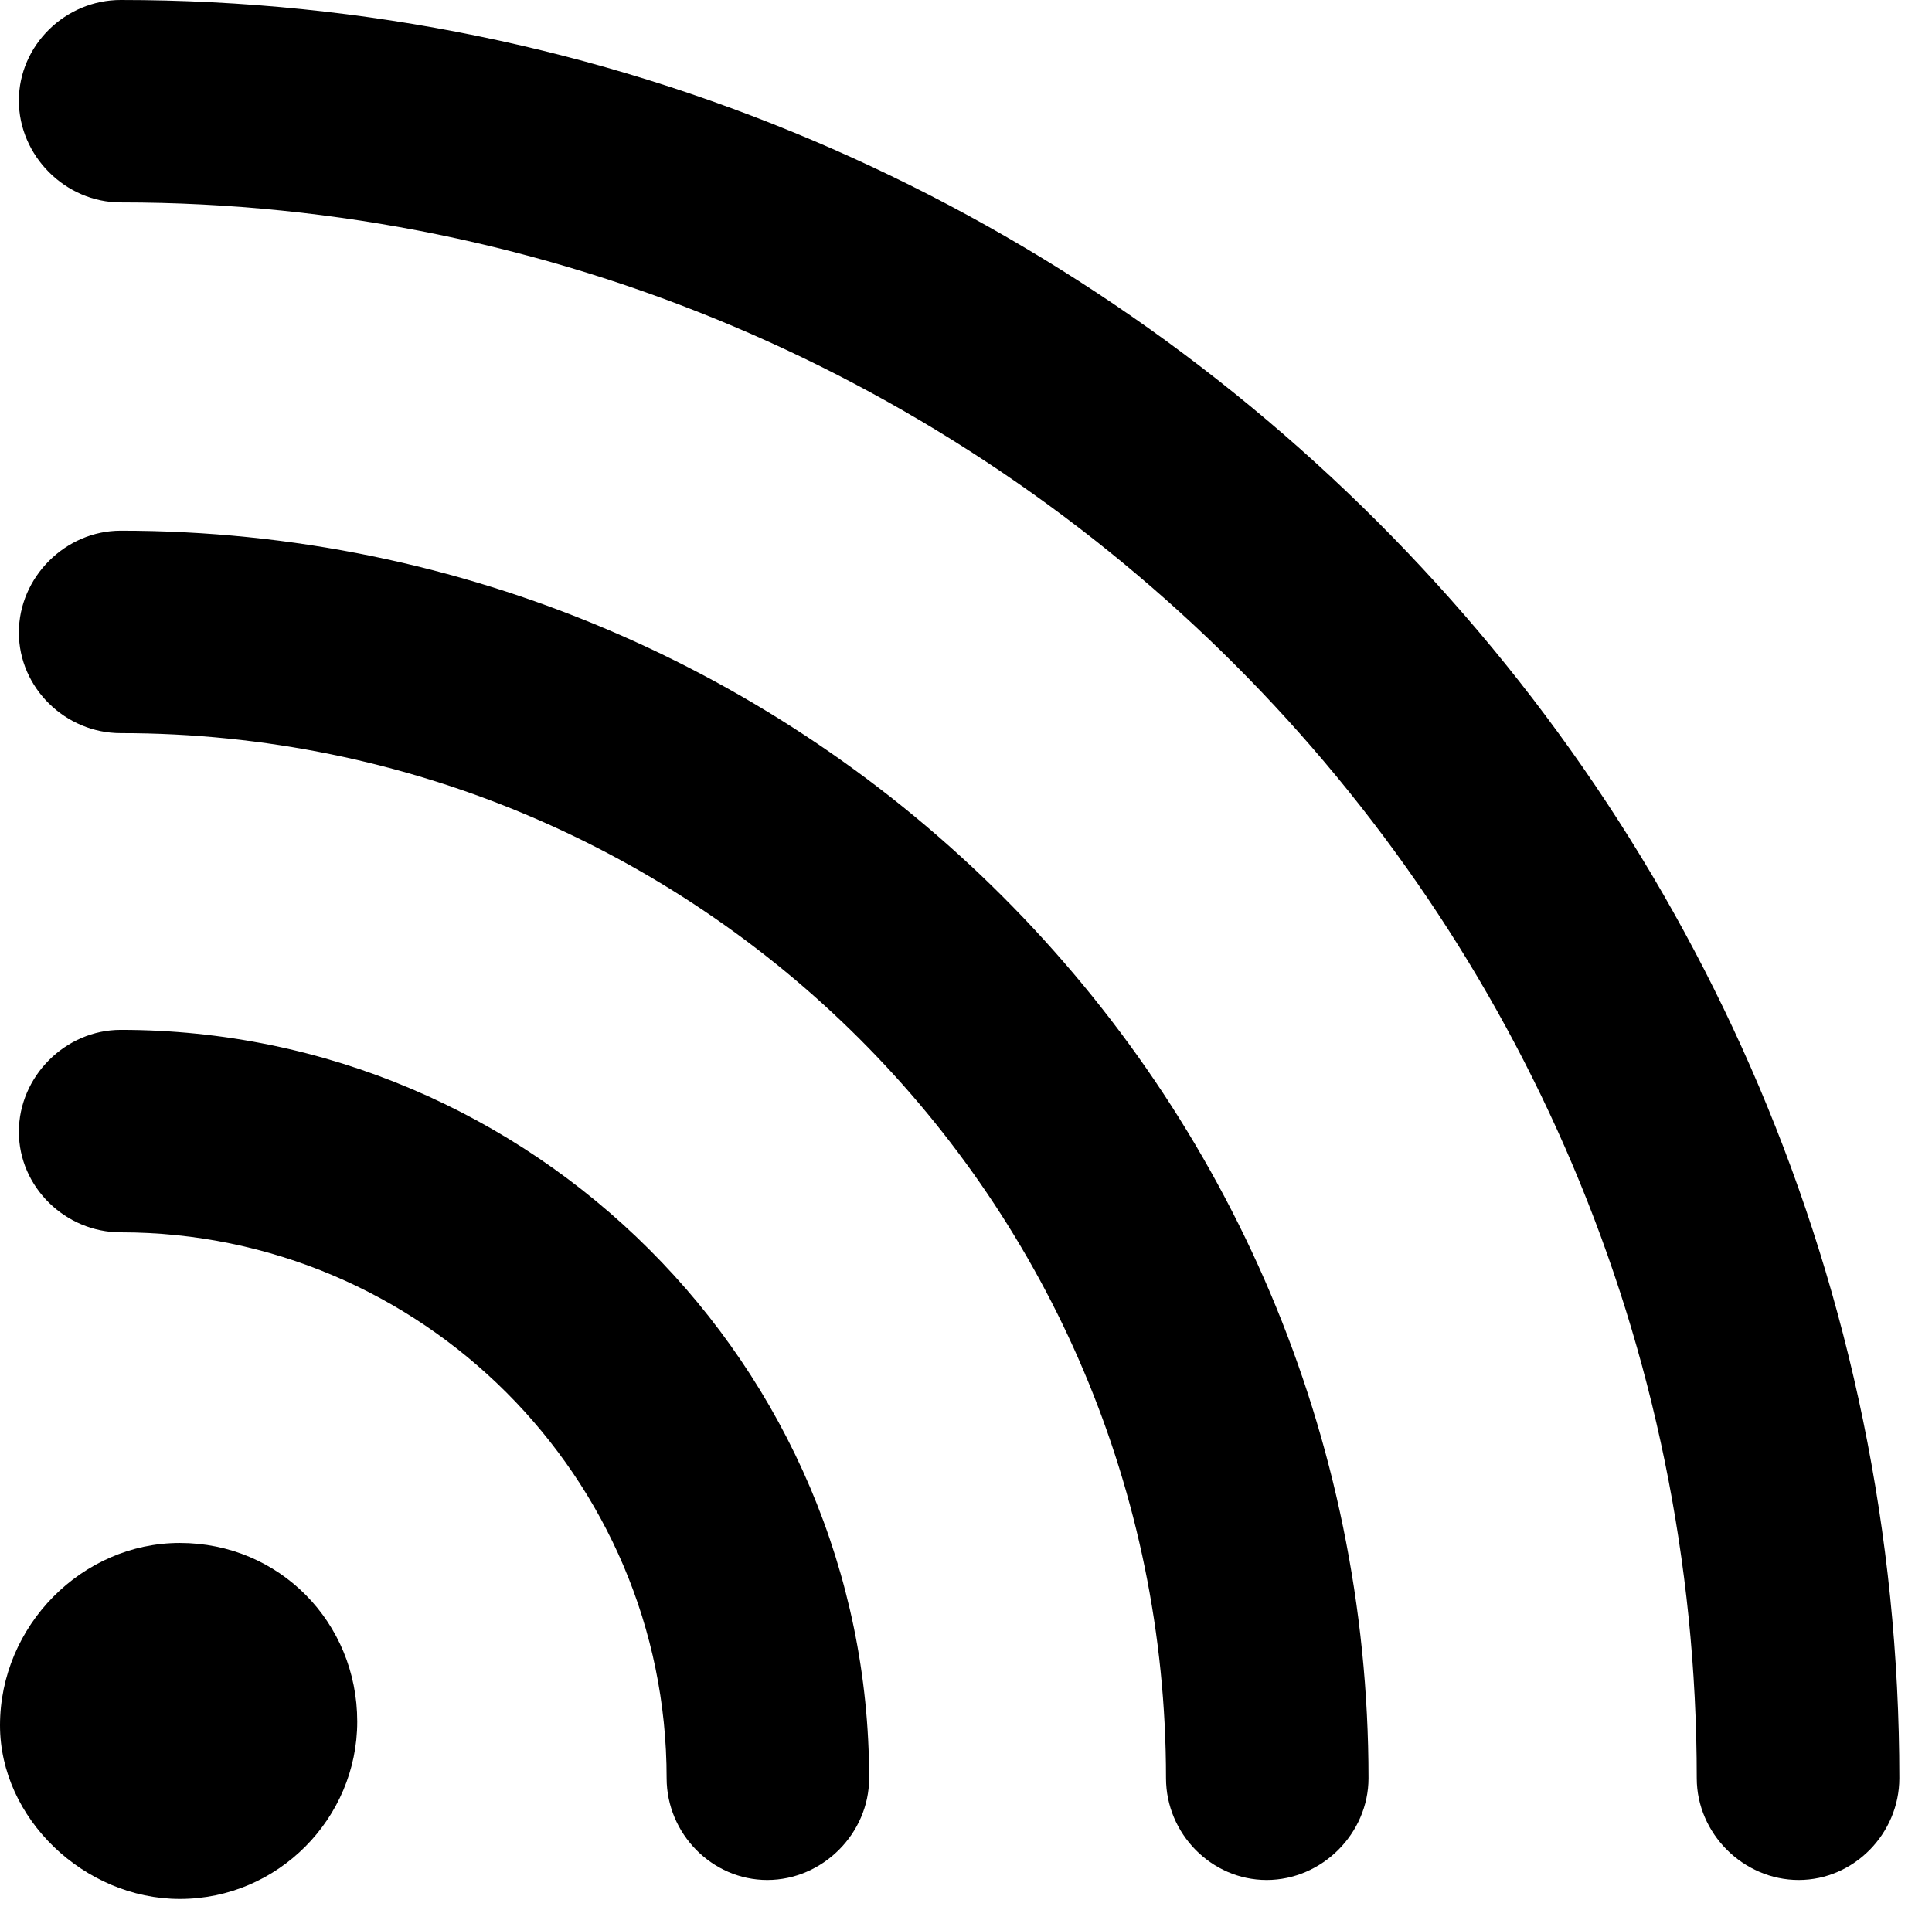 <svg version="1.1" xmlns="http://www.w3.org/2000/svg" xmlns:xlink="http://www.w3.org/1999/xlink" viewBox="0 0 21 20.795">
 <g>
  
  <path d="M0.205 1.094C0.205 1.695 0.711 2.201 1.312 2.201C10.76 2.201 18.443 9.885 18.443 19.332C18.443 19.934 18.949 20.439 19.551 20.439C20.152 20.439 20.645 19.934 20.645 19.332C20.645 8.682 11.963 0 1.312 0C0.711 0 0.205 0.492 0.205 1.094Z" style="fill:hsl(0 0 0/0.85)"></path>
  <path d="M0.205 6.877C0.205 7.479 0.711 7.971 1.312 7.971C7.588 7.971 12.674 13.057 12.674 19.332C12.674 19.934 13.166 20.439 13.768 20.439C14.369 20.439 14.875 19.934 14.875 19.332C14.875 11.854 8.791 5.77 1.312 5.77C0.711 5.77 0.205 6.275 0.205 6.877Z" style="fill:hsl(0 0 0/0.85)"></path>
  <path d="M0.205 12.305C0.205 12.906 0.711 13.398 1.312 13.398C4.58 13.398 7.246 16.064 7.246 19.332C7.246 19.934 7.738 20.439 8.34 20.439C8.941 20.439 9.447 19.934 9.447 19.332C9.447 14.848 5.783 11.197 1.312 11.197C0.711 11.197 0.205 11.703 0.205 12.305Z" style="fill:hsl(0 0 0/0.85)"></path>
  <path d="M1.955 20.645C3.021 20.645 3.883 19.77 3.883 18.717C3.883 17.637 3.035 16.775 1.955 16.775C0.889 16.775 0 17.678 0 18.758C0 19.77 0.916 20.645 1.955 20.645Z" style="fill:hsl(0 0 0/0.85)"></path>
 </g>
</svg>
